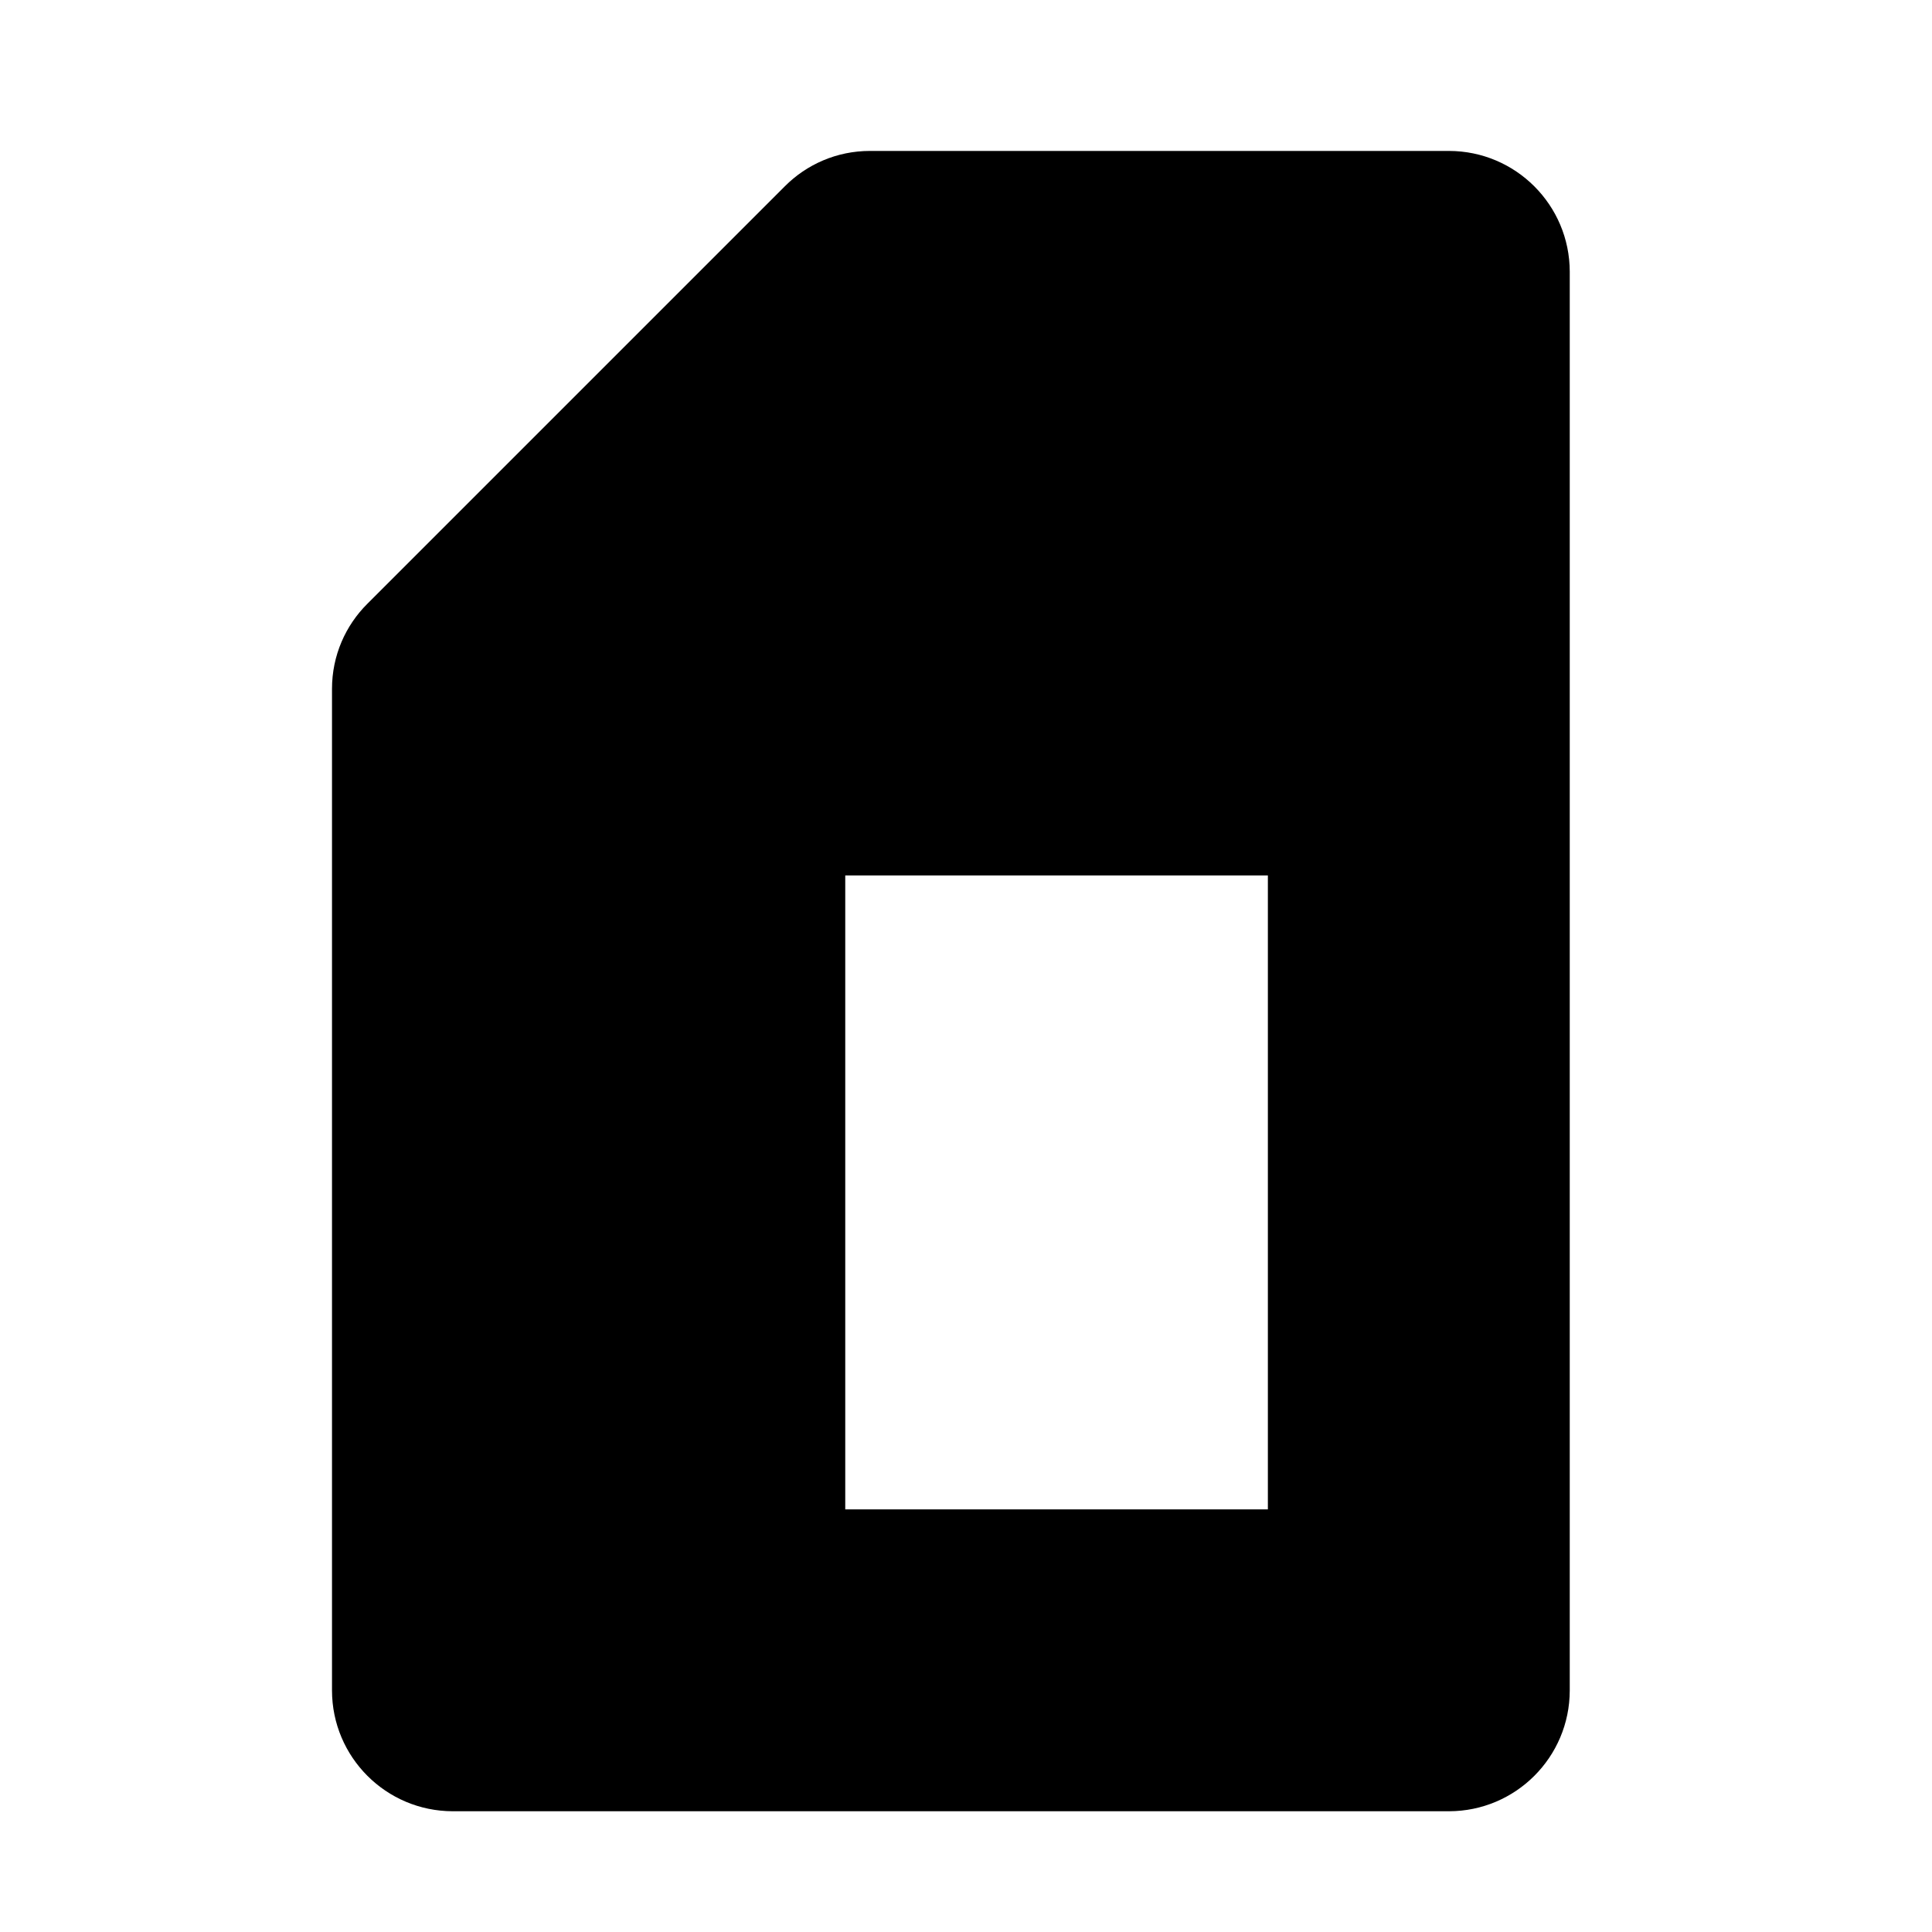 <!-- Generated by IcoMoon.io -->
<svg version="1.1" xmlns="http://www.w3.org/2000/svg" width="64" height="64" viewBox="0 0 64 64">
<title>sim</title>
<path d="M48 60c2.208-0.003 3.997-1.792 4-4v-47c-0.003-2.208-1.792-3.997-4-4h-19.172c-0.003 0-0.007 0-0.011 0-1.101 0-2.098 0.448-2.818 1.171l-13.829 13.829c-0.724 0.72-1.172 1.716-1.172 2.818 0 0.004 0 0.008 0 0.011v-0.001 33.172c0.003 2.208 1.792 3.997 4 4h0zM28 50v-21h14v21z"></path>
</svg>
